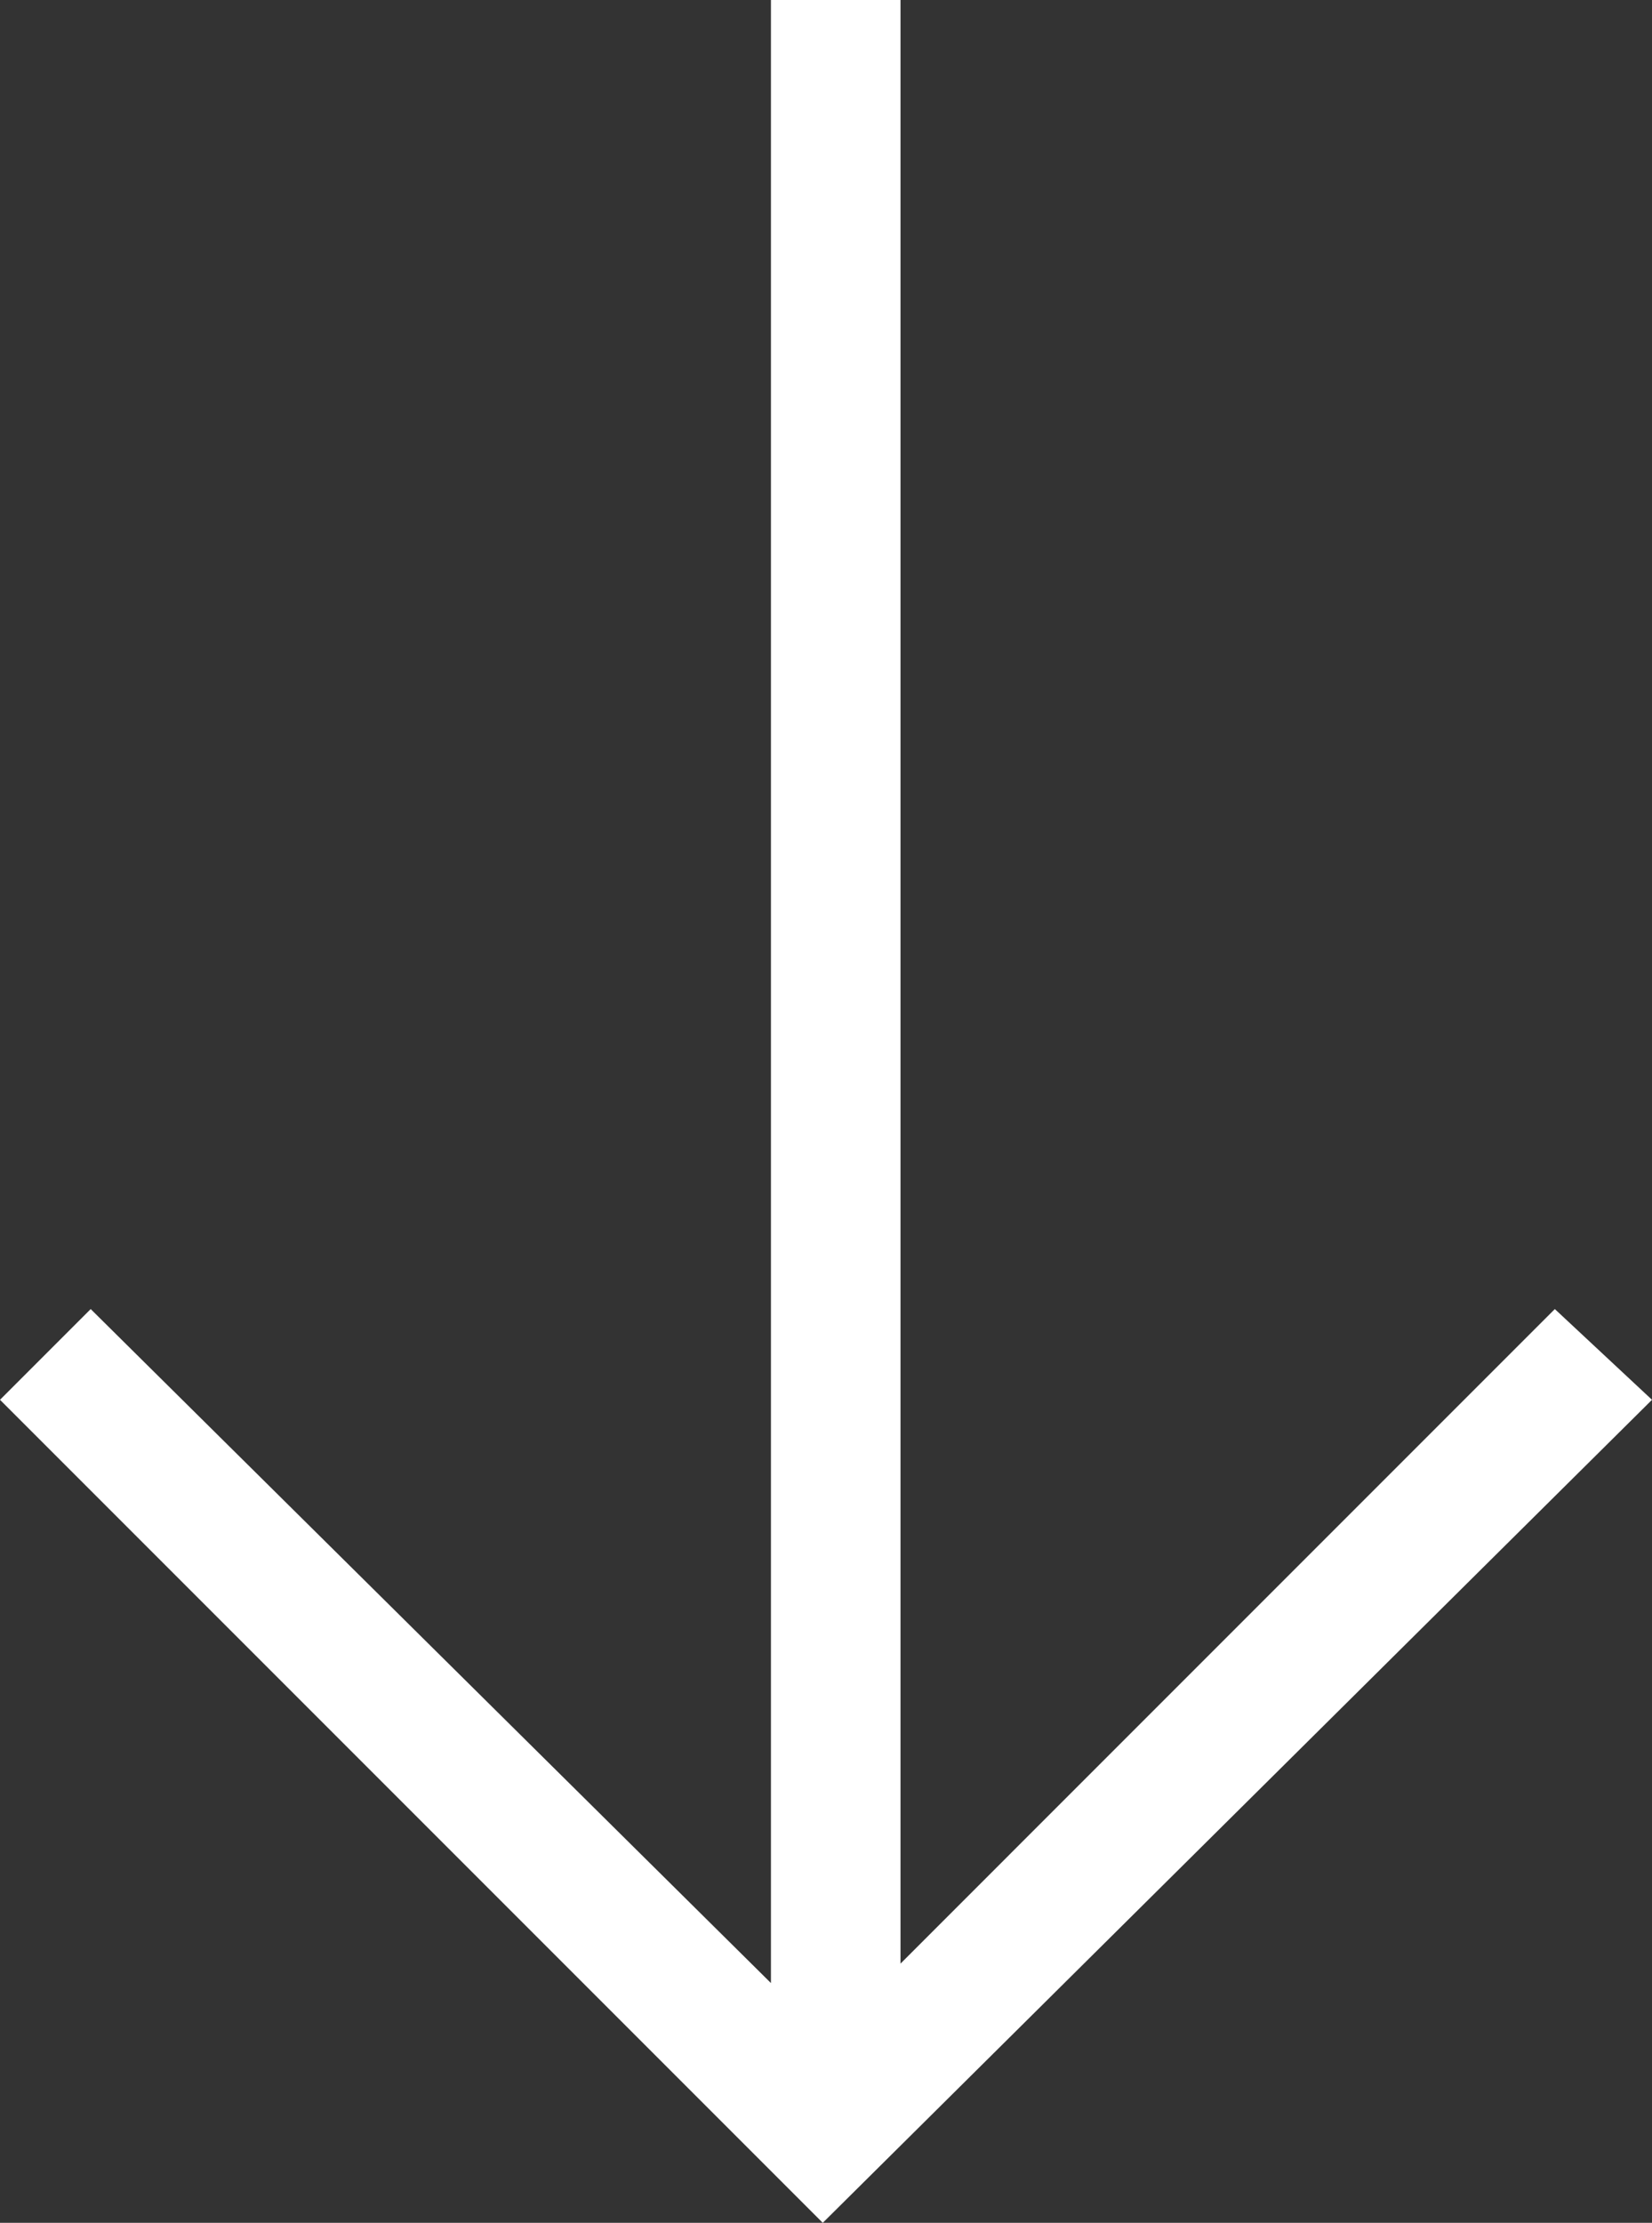 <?xml version="1.0" encoding="utf-8"?>
<!-- Generator: Adobe Illustrator 24.0.0, SVG Export Plug-In . SVG Version: 6.00 Build 0)  -->
<svg version="1.1" id="Layer_1" xmlns="http://www.w3.org/2000/svg" xmlns:xlink="http://www.w3.org/1999/xlink" x="0px" y="0px"
	 viewBox="0 0 25.5 34.3" style="enable-background:new 0 0 25.5 34.3;" xml:space="preserve">
<rect x="0" y="0" width="25.5" height="34.3" fill="#333333" stroke="none"/>
<style type="text/css">
	.st0{fill:#FFFFFF;}
</style>
<polygon class="st0" points="24,20.2 13.9,30.3 13.9,0 11.9,0 11.9,30.6 1.4,20.2 0,21.6 11.3,32.9 12.7,34.3 12.7,34.3 25.5,21.6 
	"/>
</svg>
